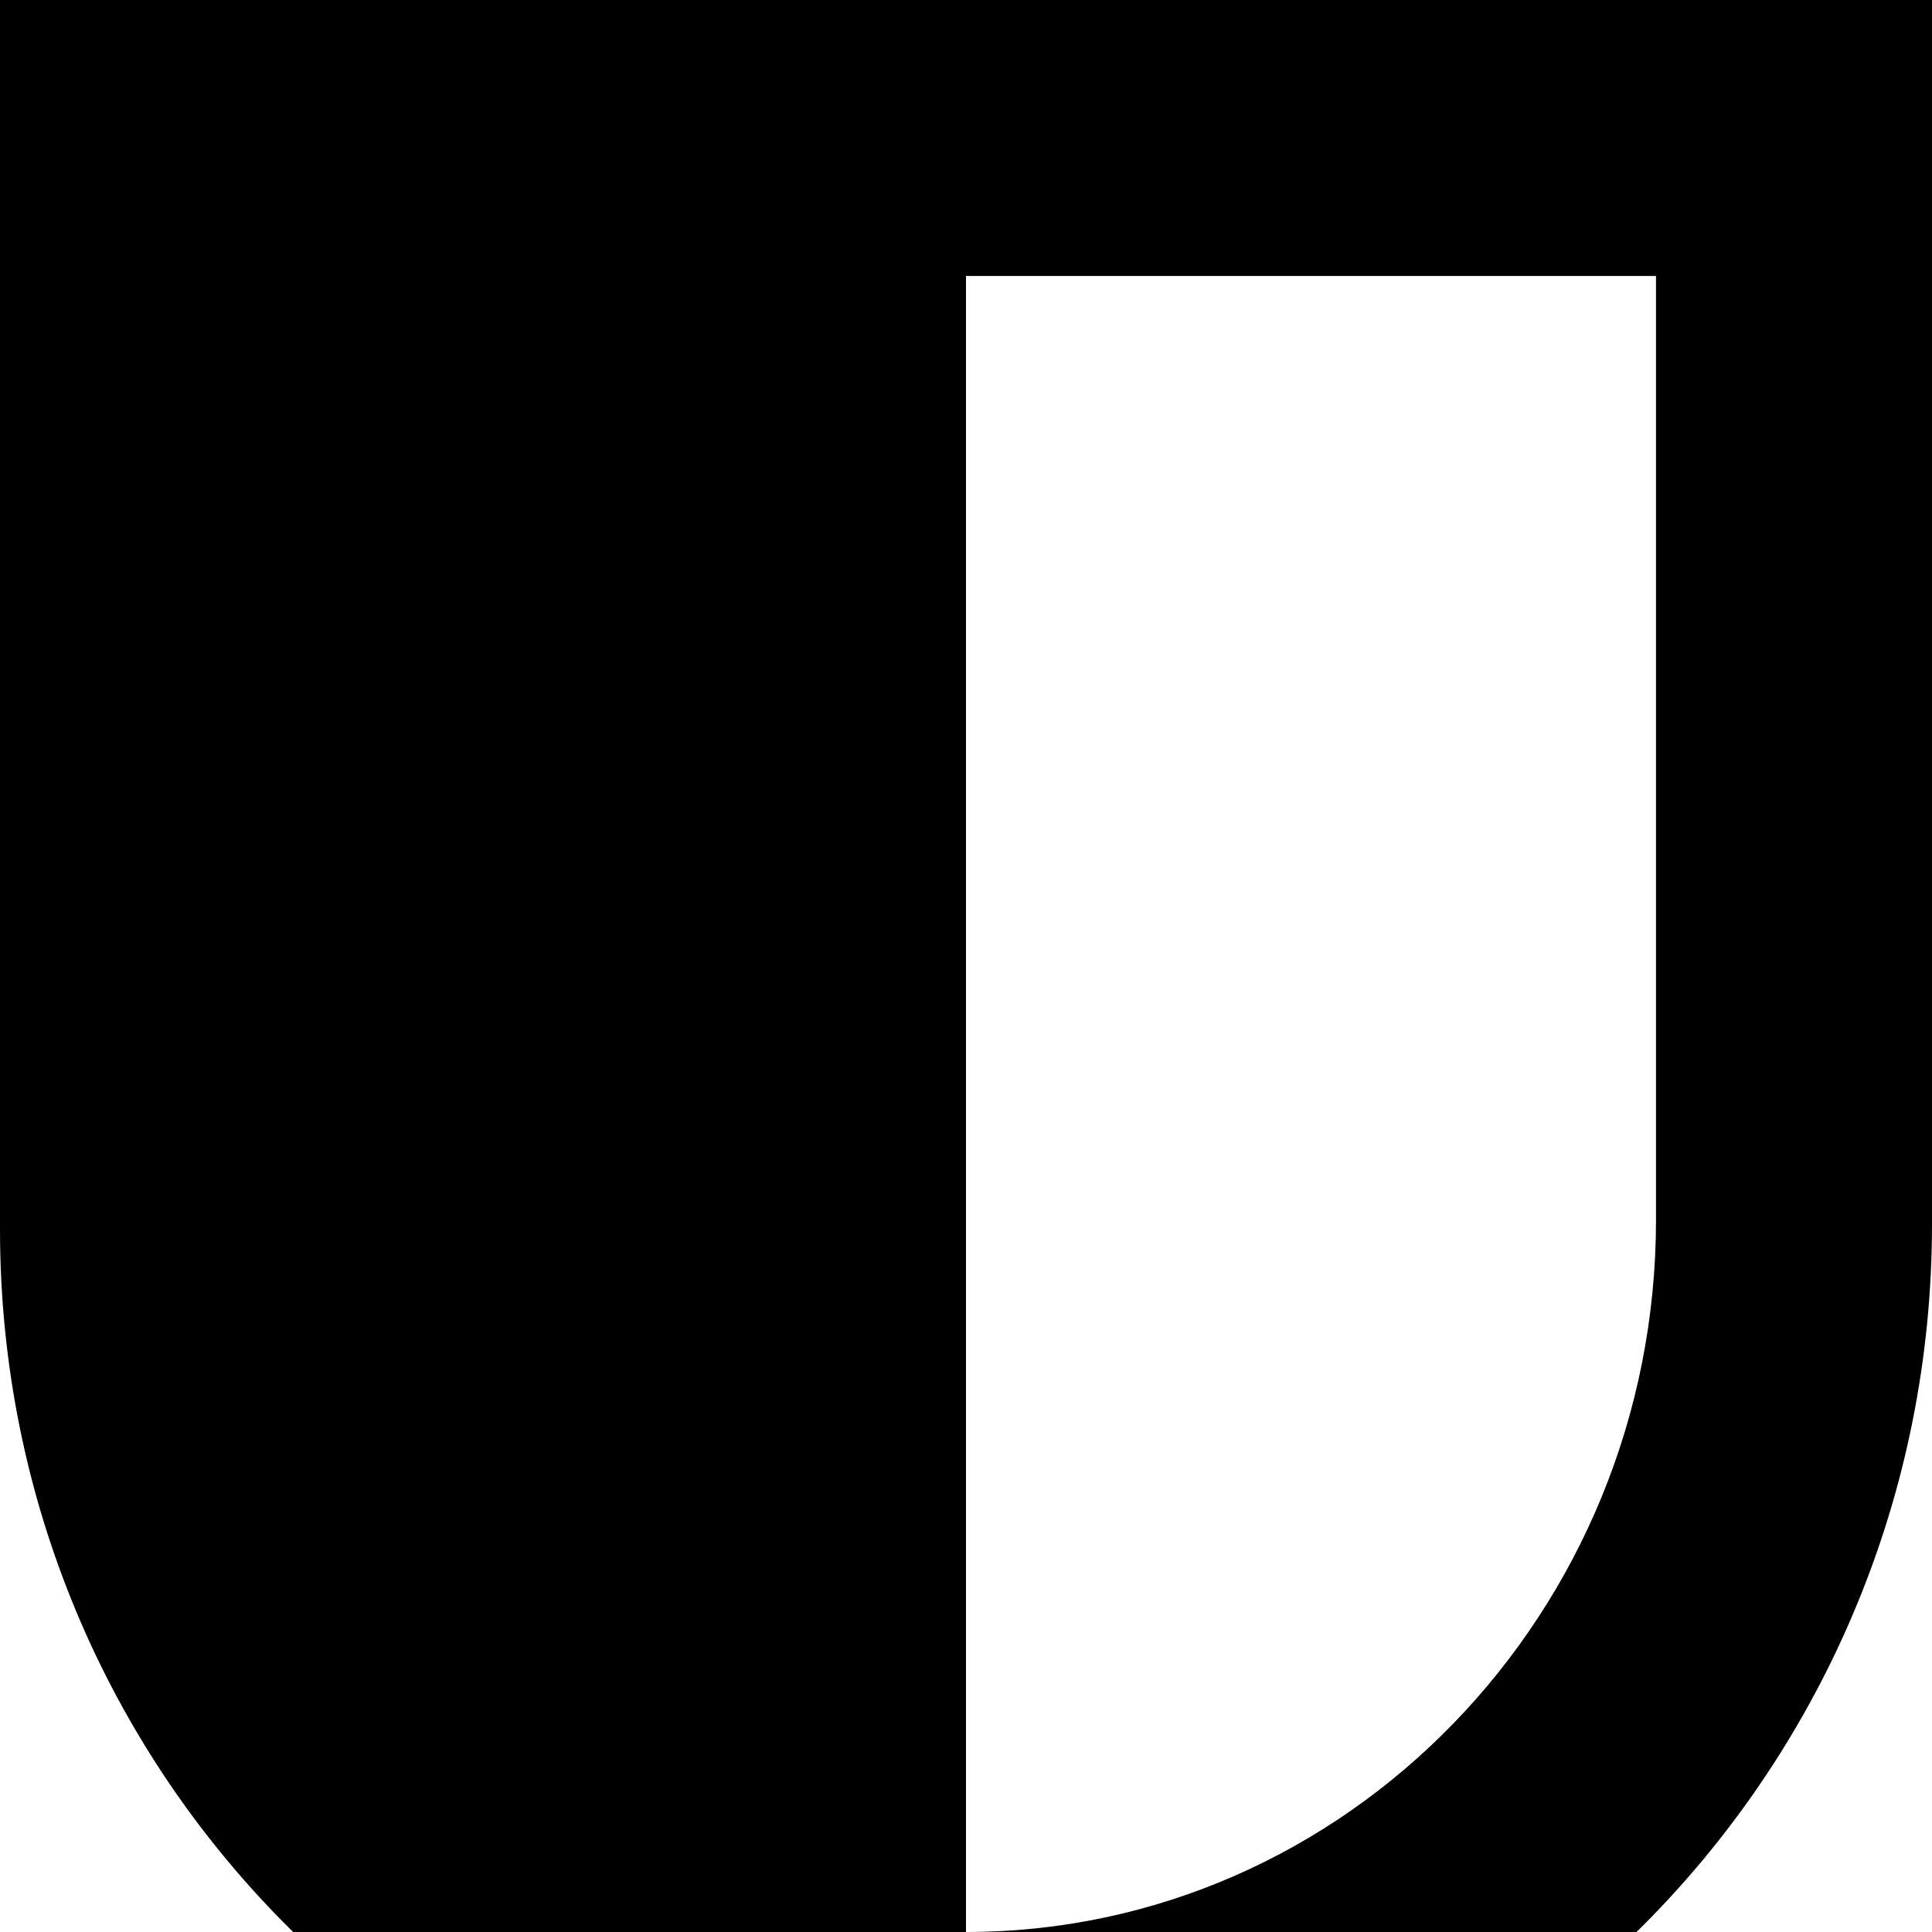 <svg xmlns="http://www.w3.org/2000/svg" xmlns:xlink="http://www.w3.org/1999/xlink" version="1.1" baseProfile="full" width="100%" height="100%" viewBox="0 0 14.00 14.00" enable-background="new 0 0 14.00 14.00" xml:space="preserve">
  <path fill="#000000" fill-opacity="1" fill-rule="evenodd" stroke-width="0.2" stroke-linejoin="round" d="M0 8.907C0 12.835 3.135 16 7 16c3.867 0 7-3.2 7-7.13V0H0v8.907zm12-.067C12 11.685 9.757 14 7 14V2h5v6.84z"/>
</svg>
